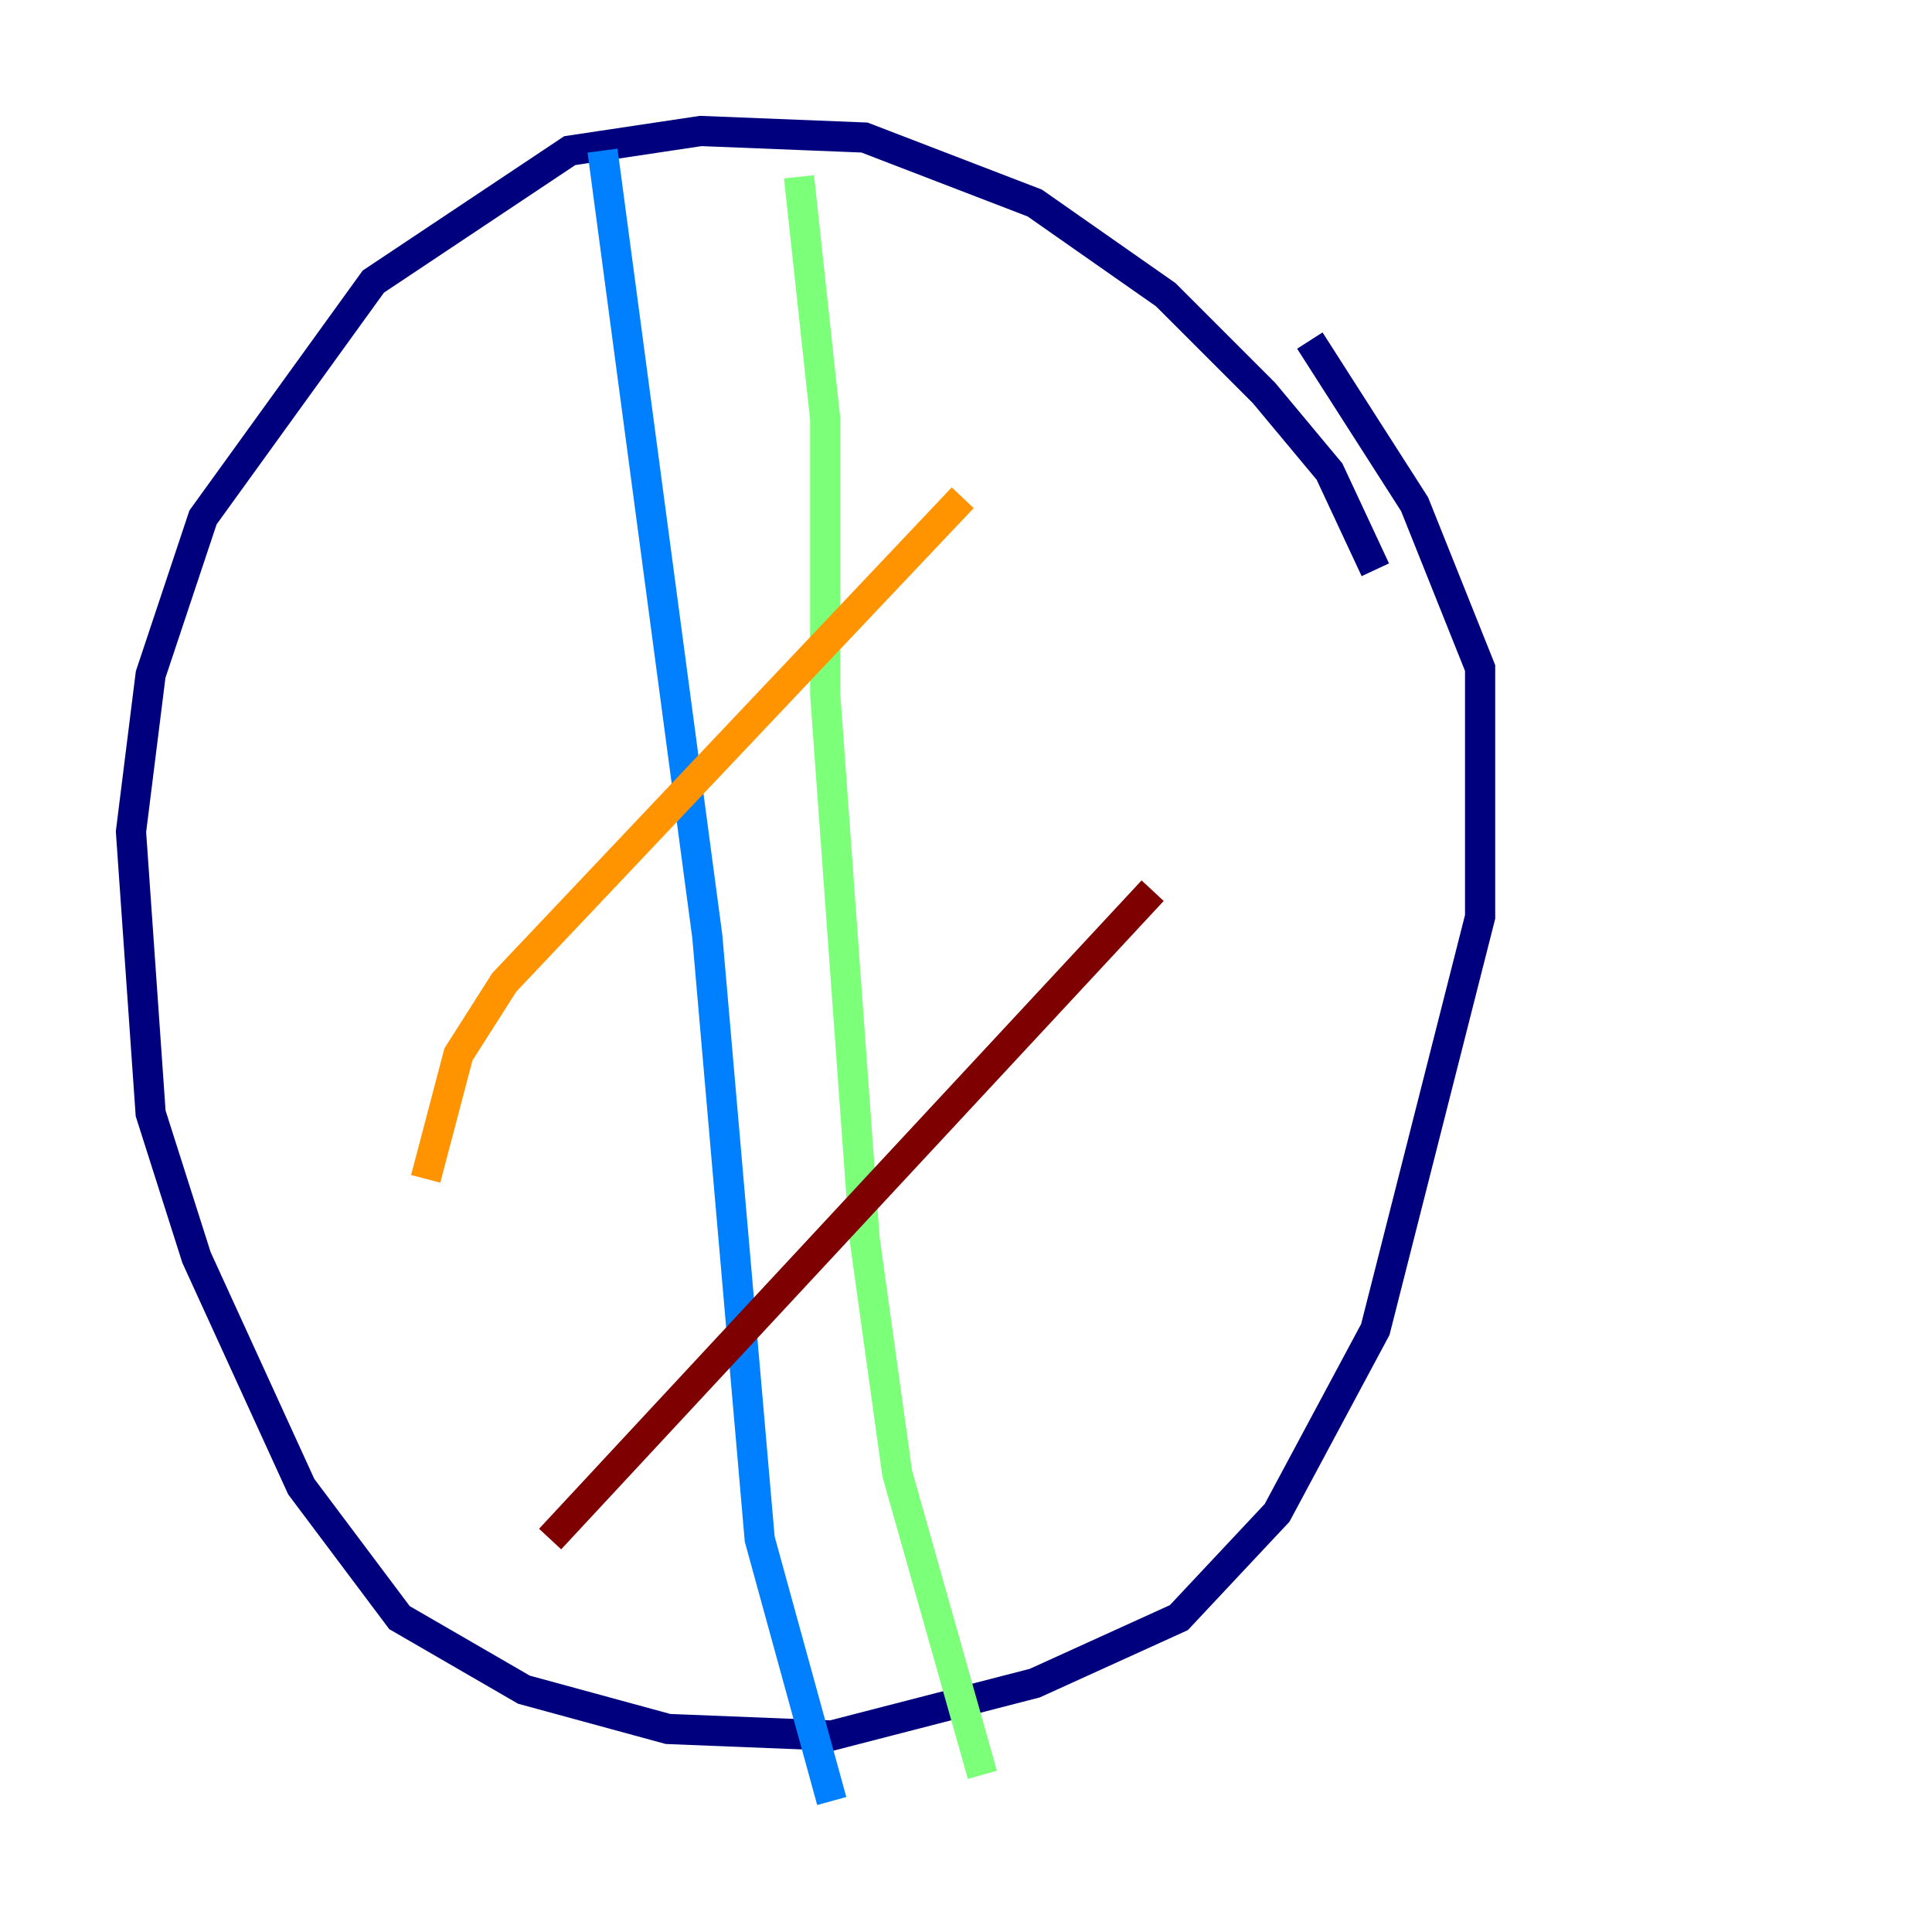 <?xml version="1.0" encoding="utf-8" ?>
<svg baseProfile="tiny" height="128" version="1.2" viewBox="0,0,128,128" width="128" xmlns="http://www.w3.org/2000/svg" xmlns:ev="http://www.w3.org/2001/xml-events" xmlns:xlink="http://www.w3.org/1999/xlink"><defs /><polyline fill="none" points="91.119,37.749 88.081,31.241 83.742,26.034 77.234,19.525 68.556,13.451 57.275,9.112 46.427,8.678 37.749,9.98 24.732,18.658 13.451,34.278 9.98,44.691 8.678,55.105 9.98,73.763 13.017,83.308 19.959,98.495 26.468,107.173 34.712,111.946 44.258,114.549 55.105,114.983 68.556,111.512 78.102,107.173 84.61,100.231 91.119,88.081 98.061,60.746 98.061,44.258 93.722,33.41 86.78,22.563" stroke="#00007f" stroke-width="2" /><polyline fill="none" points="39.919,9.98 46.861,62.047 50.332,101.966 55.105,119.322" stroke="#0080ff" stroke-width="2" /><polyline fill="none" points="52.936,11.715 54.671,27.77 54.671,45.993 57.275,82.007 59.444,97.627 65.085,117.586" stroke="#7cff79" stroke-width="2" /><polyline fill="none" points="28.203,78.102 30.373,69.858 33.41,65.085 63.783,32.976" stroke="#ff9400" stroke-width="2" /><polyline fill="none" points="36.447,101.966 76.366,59.01" stroke="#7f0000" stroke-width="2" /></svg>